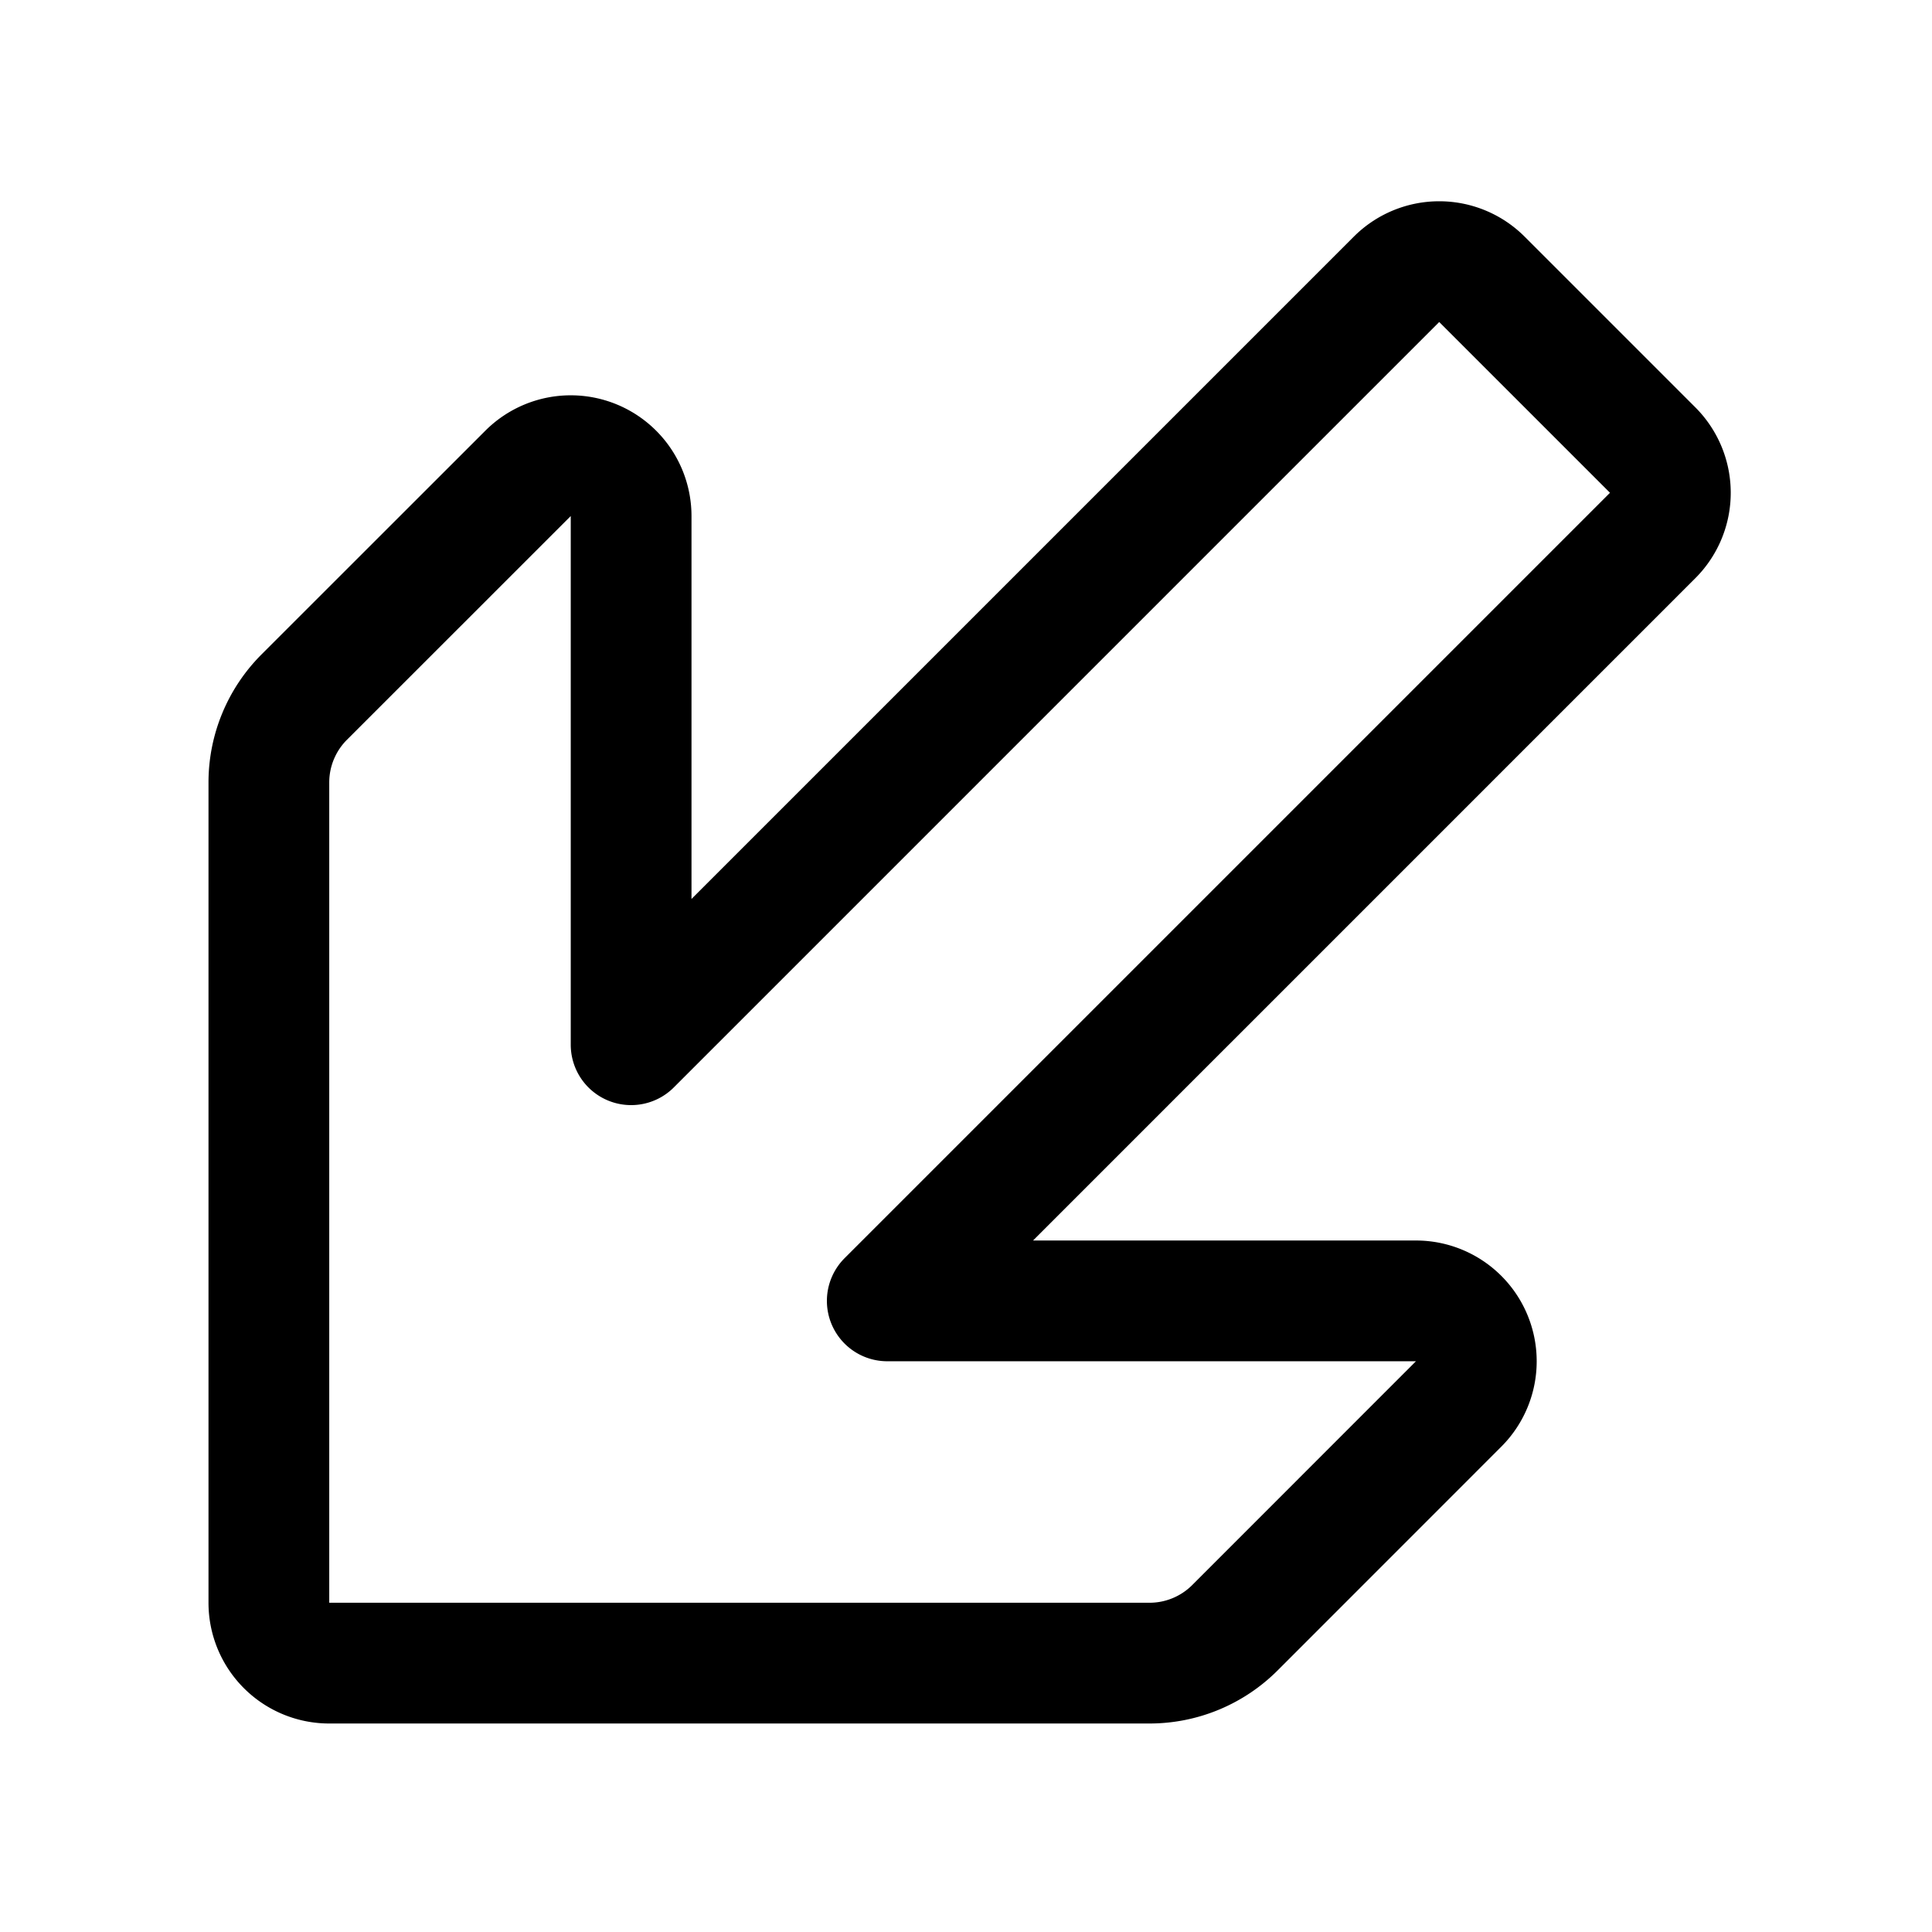 <svg xmlns="http://www.w3.org/2000/svg" width="24" height="24" viewBox="0 0 24 24"><path d="M20.53 5.591 18.409 3.47a.75.75 0 0 0-1.061 0L7.84 12.978V6.41a.75.75 0 0 0-1.28-.53L3.779 8.66a1.5 1.5 0 0 0-.439 1.061V19.91a.75.75 0 0 0 .75.75h10.189a1.5 1.5 0 0 0 1.061-.439l2.78-2.781a.75.75 0 0 0-.53-1.28h-6.568l9.508-9.508a.75.75 0 0 0 0-1.061" style="fill:none;stroke:#000;stroke-linecap:round;stroke-linejoin:round;stroke-width:1.5px"/></svg>